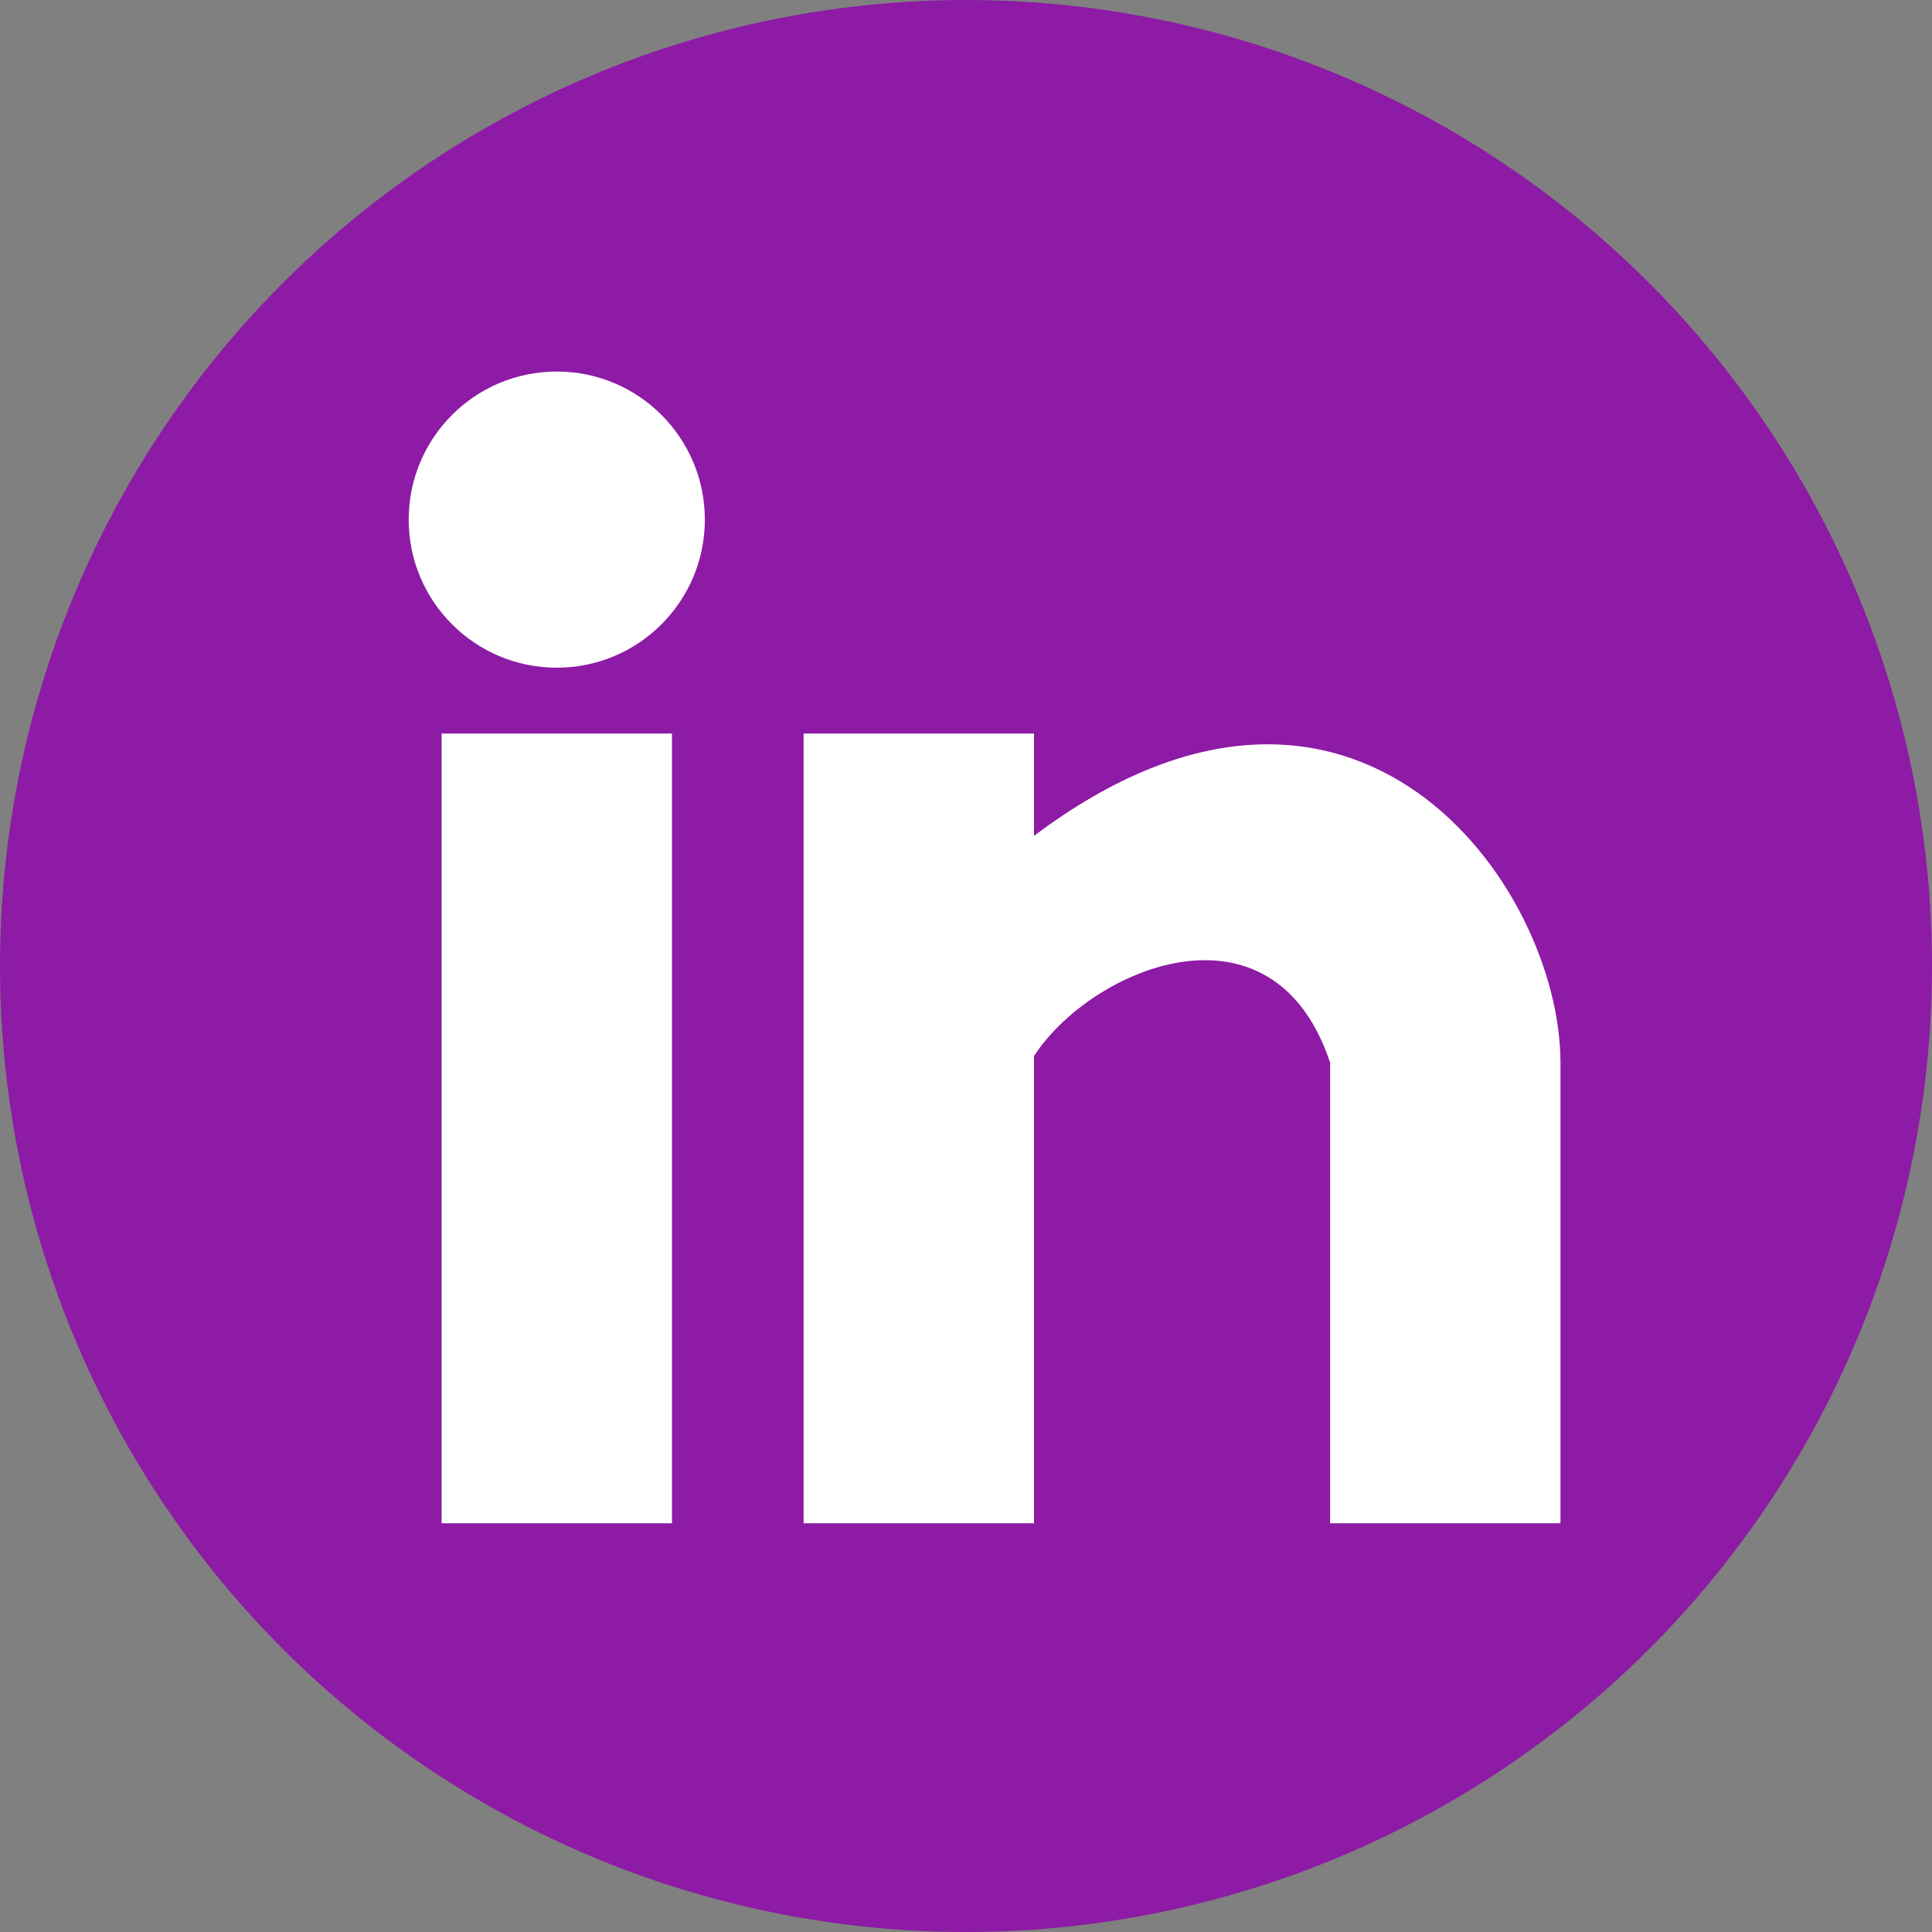 <svg width="52" height="52" viewBox="0 0 52 52" fill="none" xmlns="http://www.w3.org/2000/svg">
<rect x="0" y="0" width="52" height="52" fill="#808080" stroke="none"/>
<circle cx="26" cy="26" r="26" fill="#8D1BA5"/>
<path fill-rule="evenodd" clip-rule="evenodd" d="M14.986 17.971C17.187 17.971 18.971 16.187 18.971 13.986C18.971 11.784 17.187 10 14.986 10C12.784 10 11 11.784 11 13.986C11 16.187 12.784 17.971 14.986 17.971ZM18.086 41V19.743H11.886V41H18.086ZM21.629 19.743H27.829V22.499C36.434 16.024 42 23.81 42 28.6V41H35.8V28.6C34.259 23.977 29.367 26.056 27.829 28.425V41H21.629V19.743Z" fill="white"/>
</svg>

